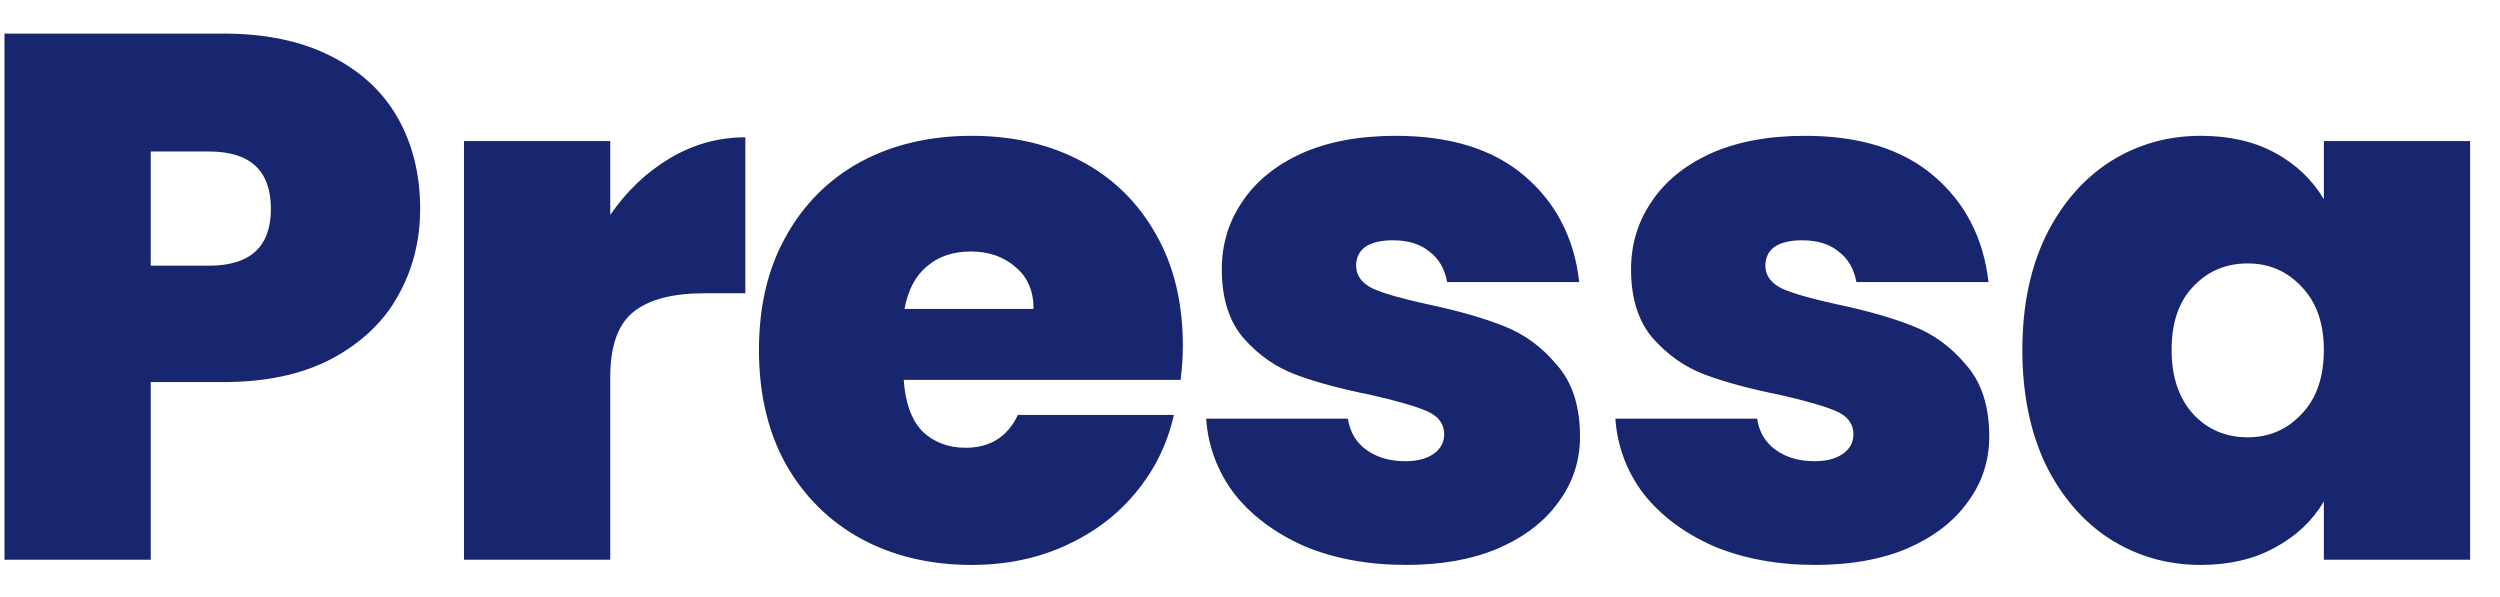 <svg width="67" height="16" viewBox="0 0 67 16" fill="none" xmlns="http://www.w3.org/2000/svg">
<path d="M11.26 5.6C11.26 6.453 11.06 7.233 10.66 7.94C10.273 8.633 9.68 9.193 8.88 9.62C8.093 10.033 7.127 10.24 5.98 10.24H4.04V15H0.12V0.9H5.98C7.113 0.9 8.073 1.1 8.86 1.5C9.66 1.9 10.26 2.453 10.66 3.16C11.06 3.867 11.26 4.68 11.26 5.6ZM5.6 7.12C6.707 7.12 7.26 6.613 7.26 5.6C7.26 4.573 6.707 4.06 5.6 4.06H4.04V7.12H5.6ZM16.355 5.76C16.795 5.12 17.328 4.613 17.955 4.24C18.581 3.867 19.255 3.68 19.975 3.68V7.86H18.875C18.021 7.86 17.388 8.027 16.975 8.36C16.561 8.693 16.355 9.273 16.355 10.1V15H12.435V3.78H16.355V5.76ZM31.7 9.26C31.7 9.567 31.68 9.873 31.64 10.18H24.22C24.26 10.793 24.427 11.253 24.72 11.56C25.027 11.853 25.413 12 25.88 12C26.534 12 27 11.707 27.28 11.12H31.46C31.287 11.893 30.947 12.587 30.44 13.2C29.947 13.8 29.32 14.273 28.56 14.62C27.8 14.967 26.96 15.14 26.04 15.14C24.933 15.14 23.947 14.907 23.08 14.44C22.227 13.973 21.553 13.307 21.06 12.44C20.58 11.573 20.34 10.553 20.34 9.38C20.34 8.207 20.58 7.193 21.06 6.34C21.54 5.473 22.207 4.807 23.06 4.34C23.927 3.873 24.92 3.64 26.04 3.64C27.147 3.64 28.127 3.867 28.98 4.32C29.834 4.773 30.5 5.427 30.98 6.28C31.46 7.12 31.7 8.113 31.7 9.26ZM27.7 8.28C27.7 7.8 27.54 7.427 27.22 7.16C26.9 6.88 26.5 6.74 26.02 6.74C25.54 6.74 25.147 6.873 24.84 7.14C24.534 7.393 24.334 7.773 24.24 8.28H27.7ZM37.684 15.14C36.671 15.14 35.764 14.973 34.964 14.64C34.178 14.293 33.551 13.827 33.084 13.24C32.631 12.64 32.378 11.967 32.324 11.22H36.124C36.178 11.58 36.344 11.86 36.624 12.06C36.904 12.26 37.251 12.36 37.664 12.36C37.984 12.36 38.238 12.293 38.424 12.16C38.611 12.027 38.704 11.853 38.704 11.64C38.704 11.36 38.551 11.153 38.244 11.02C37.938 10.887 37.431 10.74 36.724 10.58C35.924 10.42 35.258 10.24 34.724 10.04C34.191 9.84 33.724 9.513 33.324 9.06C32.938 8.607 32.744 7.993 32.744 7.22C32.744 6.553 32.924 5.953 33.284 5.42C33.644 4.873 34.171 4.44 34.864 4.12C35.571 3.8 36.418 3.64 37.404 3.64C38.871 3.64 40.024 4 40.864 4.72C41.704 5.44 42.191 6.387 42.324 7.56H38.784C38.718 7.2 38.558 6.927 38.304 6.74C38.064 6.54 37.738 6.44 37.324 6.44C37.004 6.44 36.758 6.5 36.584 6.62C36.424 6.74 36.344 6.907 36.344 7.12C36.344 7.387 36.498 7.593 36.804 7.74C37.111 7.873 37.604 8.013 38.284 8.16C39.098 8.333 39.771 8.527 40.304 8.74C40.851 8.953 41.324 9.3 41.724 9.78C42.138 10.247 42.344 10.887 42.344 11.7C42.344 12.353 42.151 12.94 41.764 13.46C41.391 13.98 40.851 14.393 40.144 14.7C39.451 14.993 38.631 15.14 37.684 15.14ZM48.652 15.14C47.638 15.14 46.732 14.973 45.932 14.64C45.145 14.293 44.518 13.827 44.052 13.24C43.598 12.64 43.345 11.967 43.292 11.22H47.092C47.145 11.58 47.312 11.86 47.592 12.06C47.872 12.26 48.218 12.36 48.632 12.36C48.952 12.36 49.205 12.293 49.392 12.16C49.578 12.027 49.672 11.853 49.672 11.64C49.672 11.36 49.518 11.153 49.212 11.02C48.905 10.887 48.398 10.74 47.692 10.58C46.892 10.42 46.225 10.24 45.692 10.04C45.158 9.84 44.692 9.513 44.292 9.06C43.905 8.607 43.712 7.993 43.712 7.22C43.712 6.553 43.892 5.953 44.252 5.42C44.612 4.873 45.138 4.44 45.832 4.12C46.538 3.8 47.385 3.64 48.372 3.64C49.838 3.64 50.992 4 51.832 4.72C52.672 5.44 53.158 6.387 53.292 7.56H49.752C49.685 7.2 49.525 6.927 49.272 6.74C49.032 6.54 48.705 6.44 48.292 6.44C47.972 6.44 47.725 6.5 47.552 6.62C47.392 6.74 47.312 6.907 47.312 7.12C47.312 7.387 47.465 7.593 47.772 7.74C48.078 7.873 48.572 8.013 49.252 8.16C50.065 8.333 50.738 8.527 51.272 8.74C51.818 8.953 52.292 9.3 52.692 9.78C53.105 10.247 53.312 10.887 53.312 11.7C53.312 12.353 53.118 12.94 52.732 13.46C52.358 13.98 51.818 14.393 51.112 14.7C50.418 14.993 49.598 15.14 48.652 15.14ZM54.199 9.38C54.199 8.22 54.405 7.207 54.819 6.34C55.245 5.473 55.819 4.807 56.539 4.34C57.272 3.873 58.085 3.64 58.979 3.64C59.752 3.64 60.419 3.793 60.979 4.1C61.539 4.407 61.972 4.82 62.279 5.34V3.78H66.199V15H62.279V13.44C61.972 13.96 61.532 14.373 60.959 14.68C60.399 14.987 59.739 15.14 58.979 15.14C58.085 15.14 57.272 14.907 56.539 14.44C55.819 13.973 55.245 13.307 54.819 12.44C54.405 11.56 54.199 10.54 54.199 9.38ZM62.279 9.38C62.279 8.66 62.079 8.093 61.679 7.68C61.292 7.267 60.812 7.06 60.239 7.06C59.652 7.06 59.165 7.267 58.779 7.68C58.392 8.08 58.199 8.647 58.199 9.38C58.199 10.1 58.392 10.673 58.779 11.1C59.165 11.513 59.652 11.72 60.239 11.72C60.812 11.72 61.292 11.513 61.679 11.1C62.079 10.687 62.279 10.113 62.279 9.38Z" fill="#17266E"/>
</svg>
